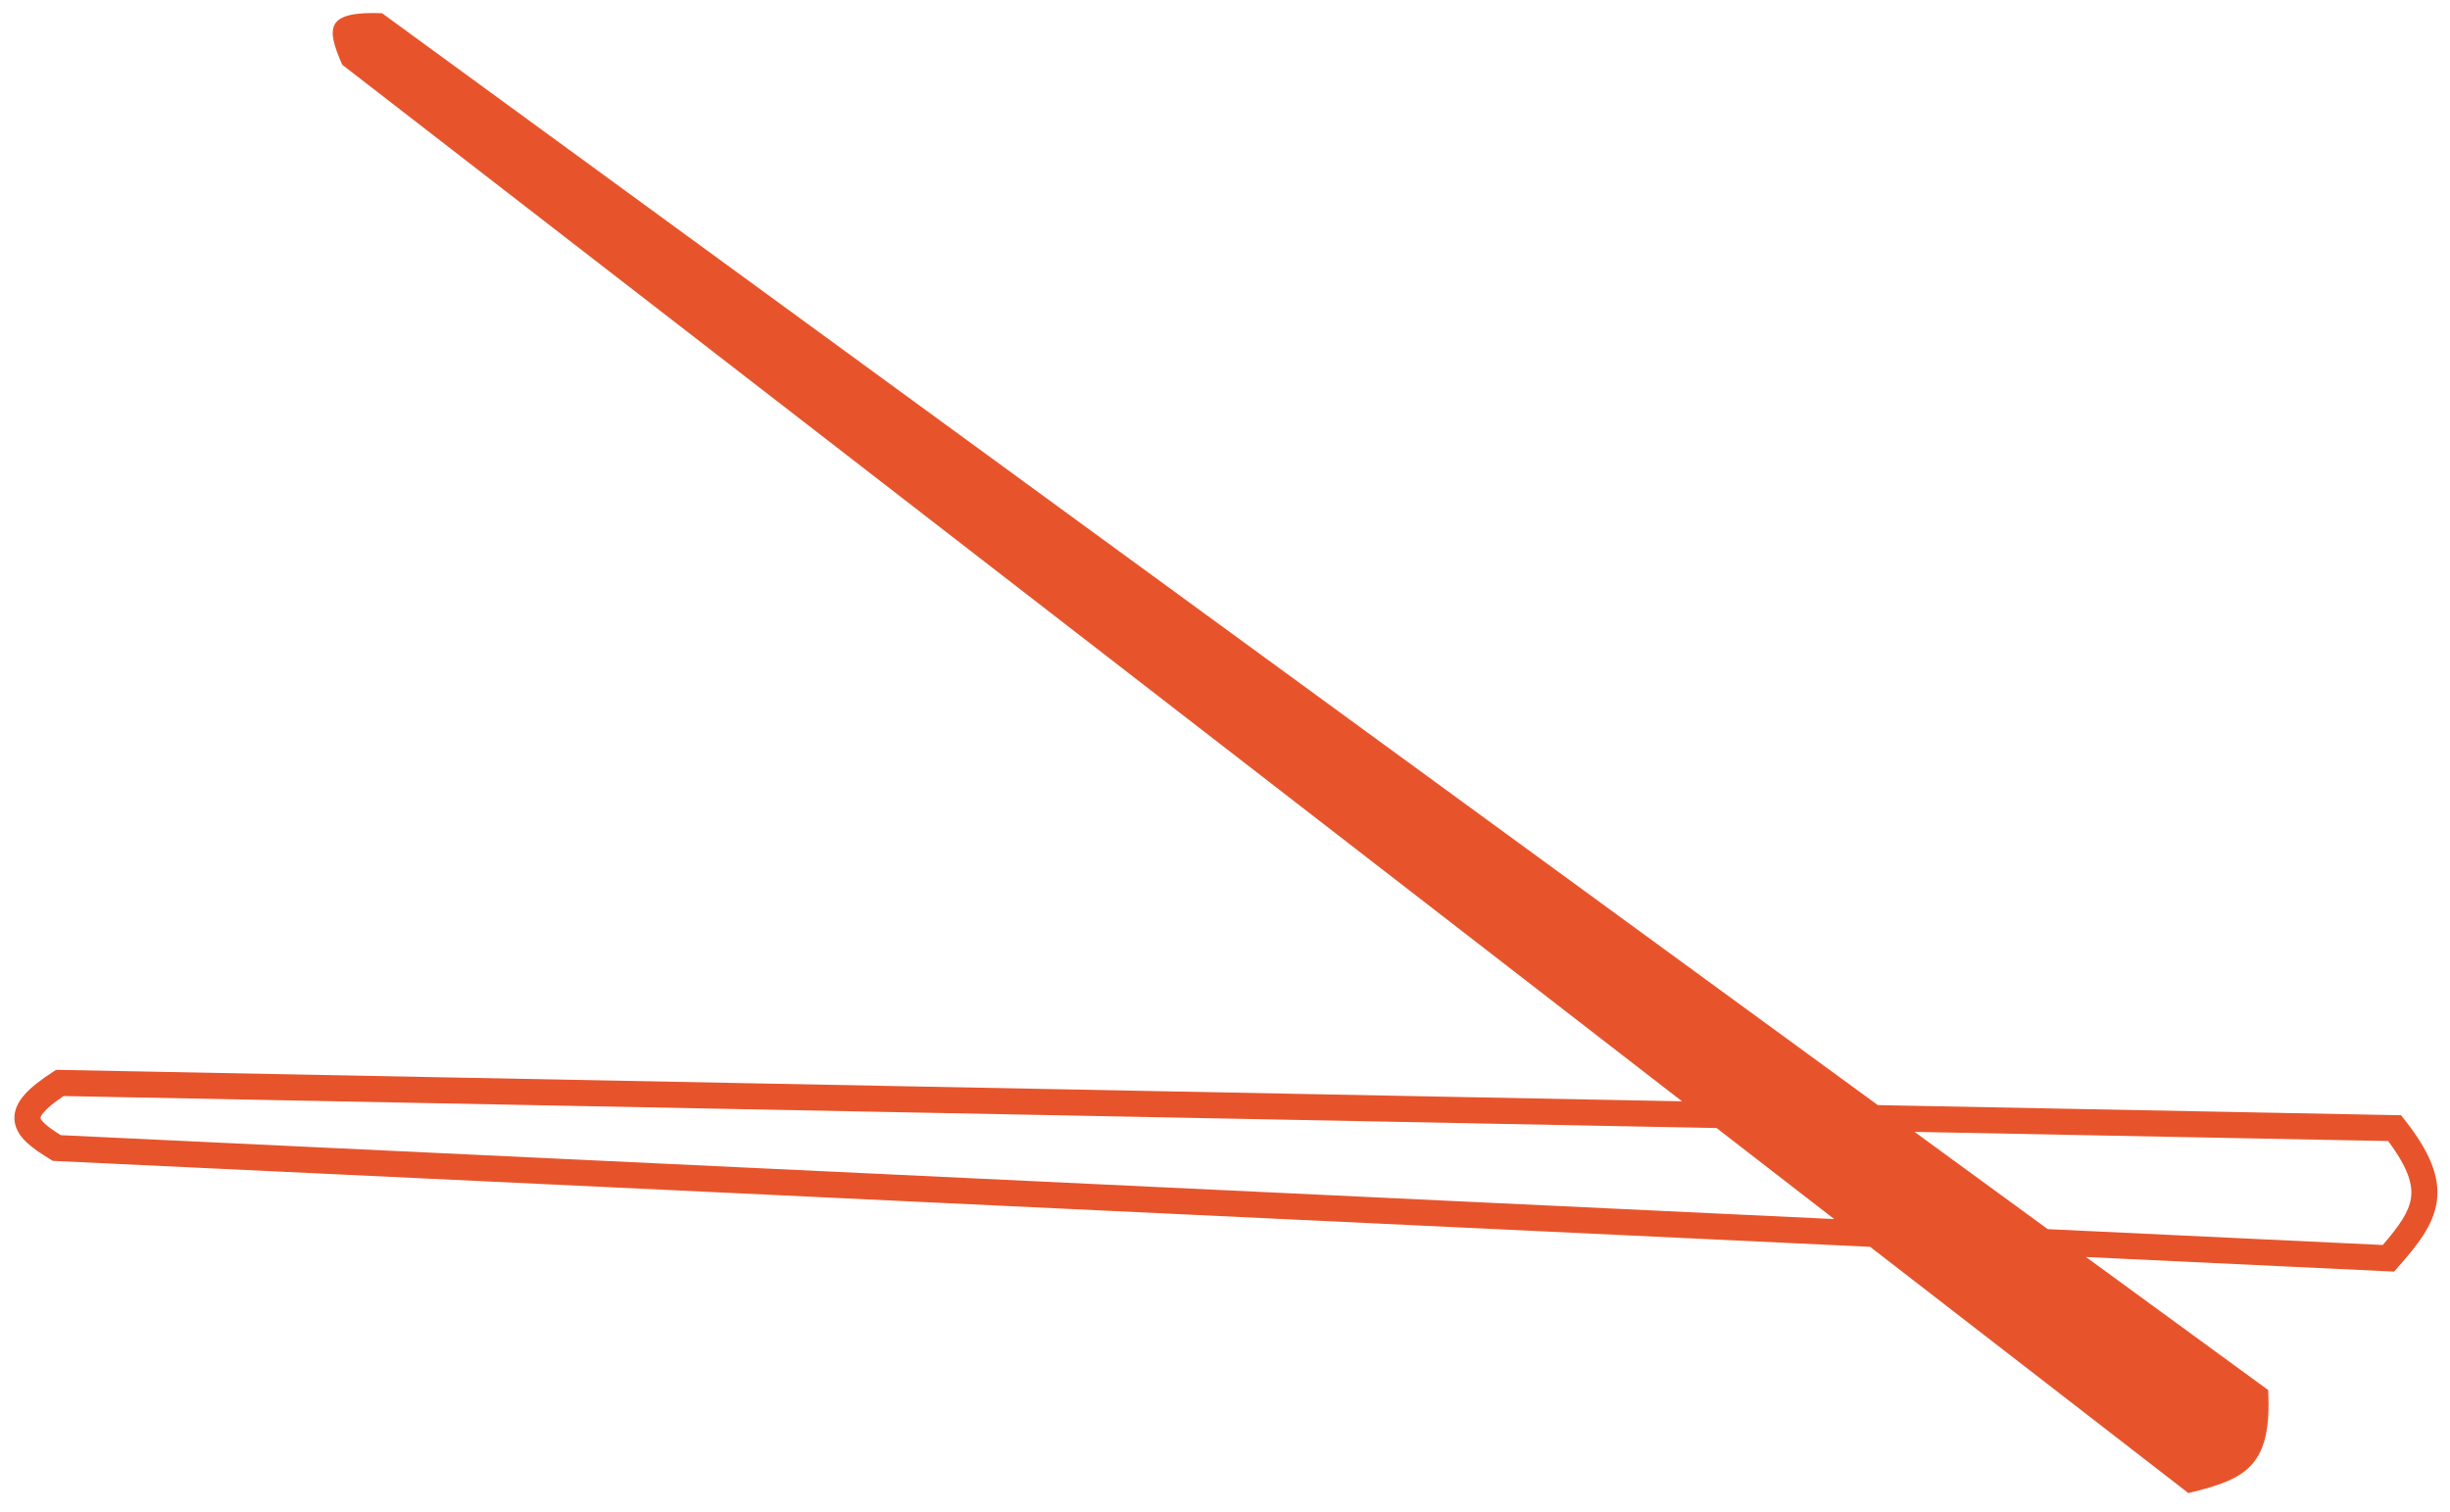 <svg width="94" height="58" viewBox="0 0 94 58" fill="none" xmlns="http://www.w3.org/2000/svg">
    <path fill-rule="evenodd" clip-rule="evenodd" d="M92.268 42.978L92.121 42.792L91.884 42.788L72.048 42.404L24.928 8.003L15.777 1.323L14.659 0.507C12.509 0.428 12.495 1.037 13.13 2.484L13.185 2.527L14.548 3.581L23.236 10.304L64.535 42.258L2.307 41.053L2.153 41.05L2.025 41.133C1.561 41.434 1.2 41.714 0.954 41.988C0.709 42.262 0.528 42.59 0.555 42.969C0.583 43.34 0.801 43.627 1.032 43.843C1.265 44.062 1.577 44.27 1.919 44.477L2.028 44.544L2.155 44.55L71.751 47.842L74.095 49.655L79.394 53.755L83.962 57.29C84.034 57.272 84.104 57.255 84.173 57.238C86.193 56.731 87.18 56.211 87.022 53.335L82.131 49.764L80.034 48.233L91.615 48.781L91.855 48.793L92.014 48.612C92.732 47.795 93.363 47.024 93.493 46.106C93.628 45.151 93.213 44.181 92.268 42.978ZM78.567 47.163L91.42 47.771C92.071 47.017 92.427 46.5 92.503 45.966C92.575 45.456 92.399 44.813 91.625 43.783L73.455 43.431L76.886 45.936L78.567 47.163ZM65.861 43.284L2.442 42.056C2.076 42.301 1.84 42.497 1.699 42.655C1.623 42.74 1.585 42.803 1.567 42.843C1.551 42.878 1.553 42.894 1.553 42.896L1.553 42.896C1.553 42.9 1.559 42.967 1.715 43.113C1.852 43.241 2.053 43.384 2.331 43.557L70.373 46.776L65.861 43.284Z" fill="#E7542C"/>
</svg>
